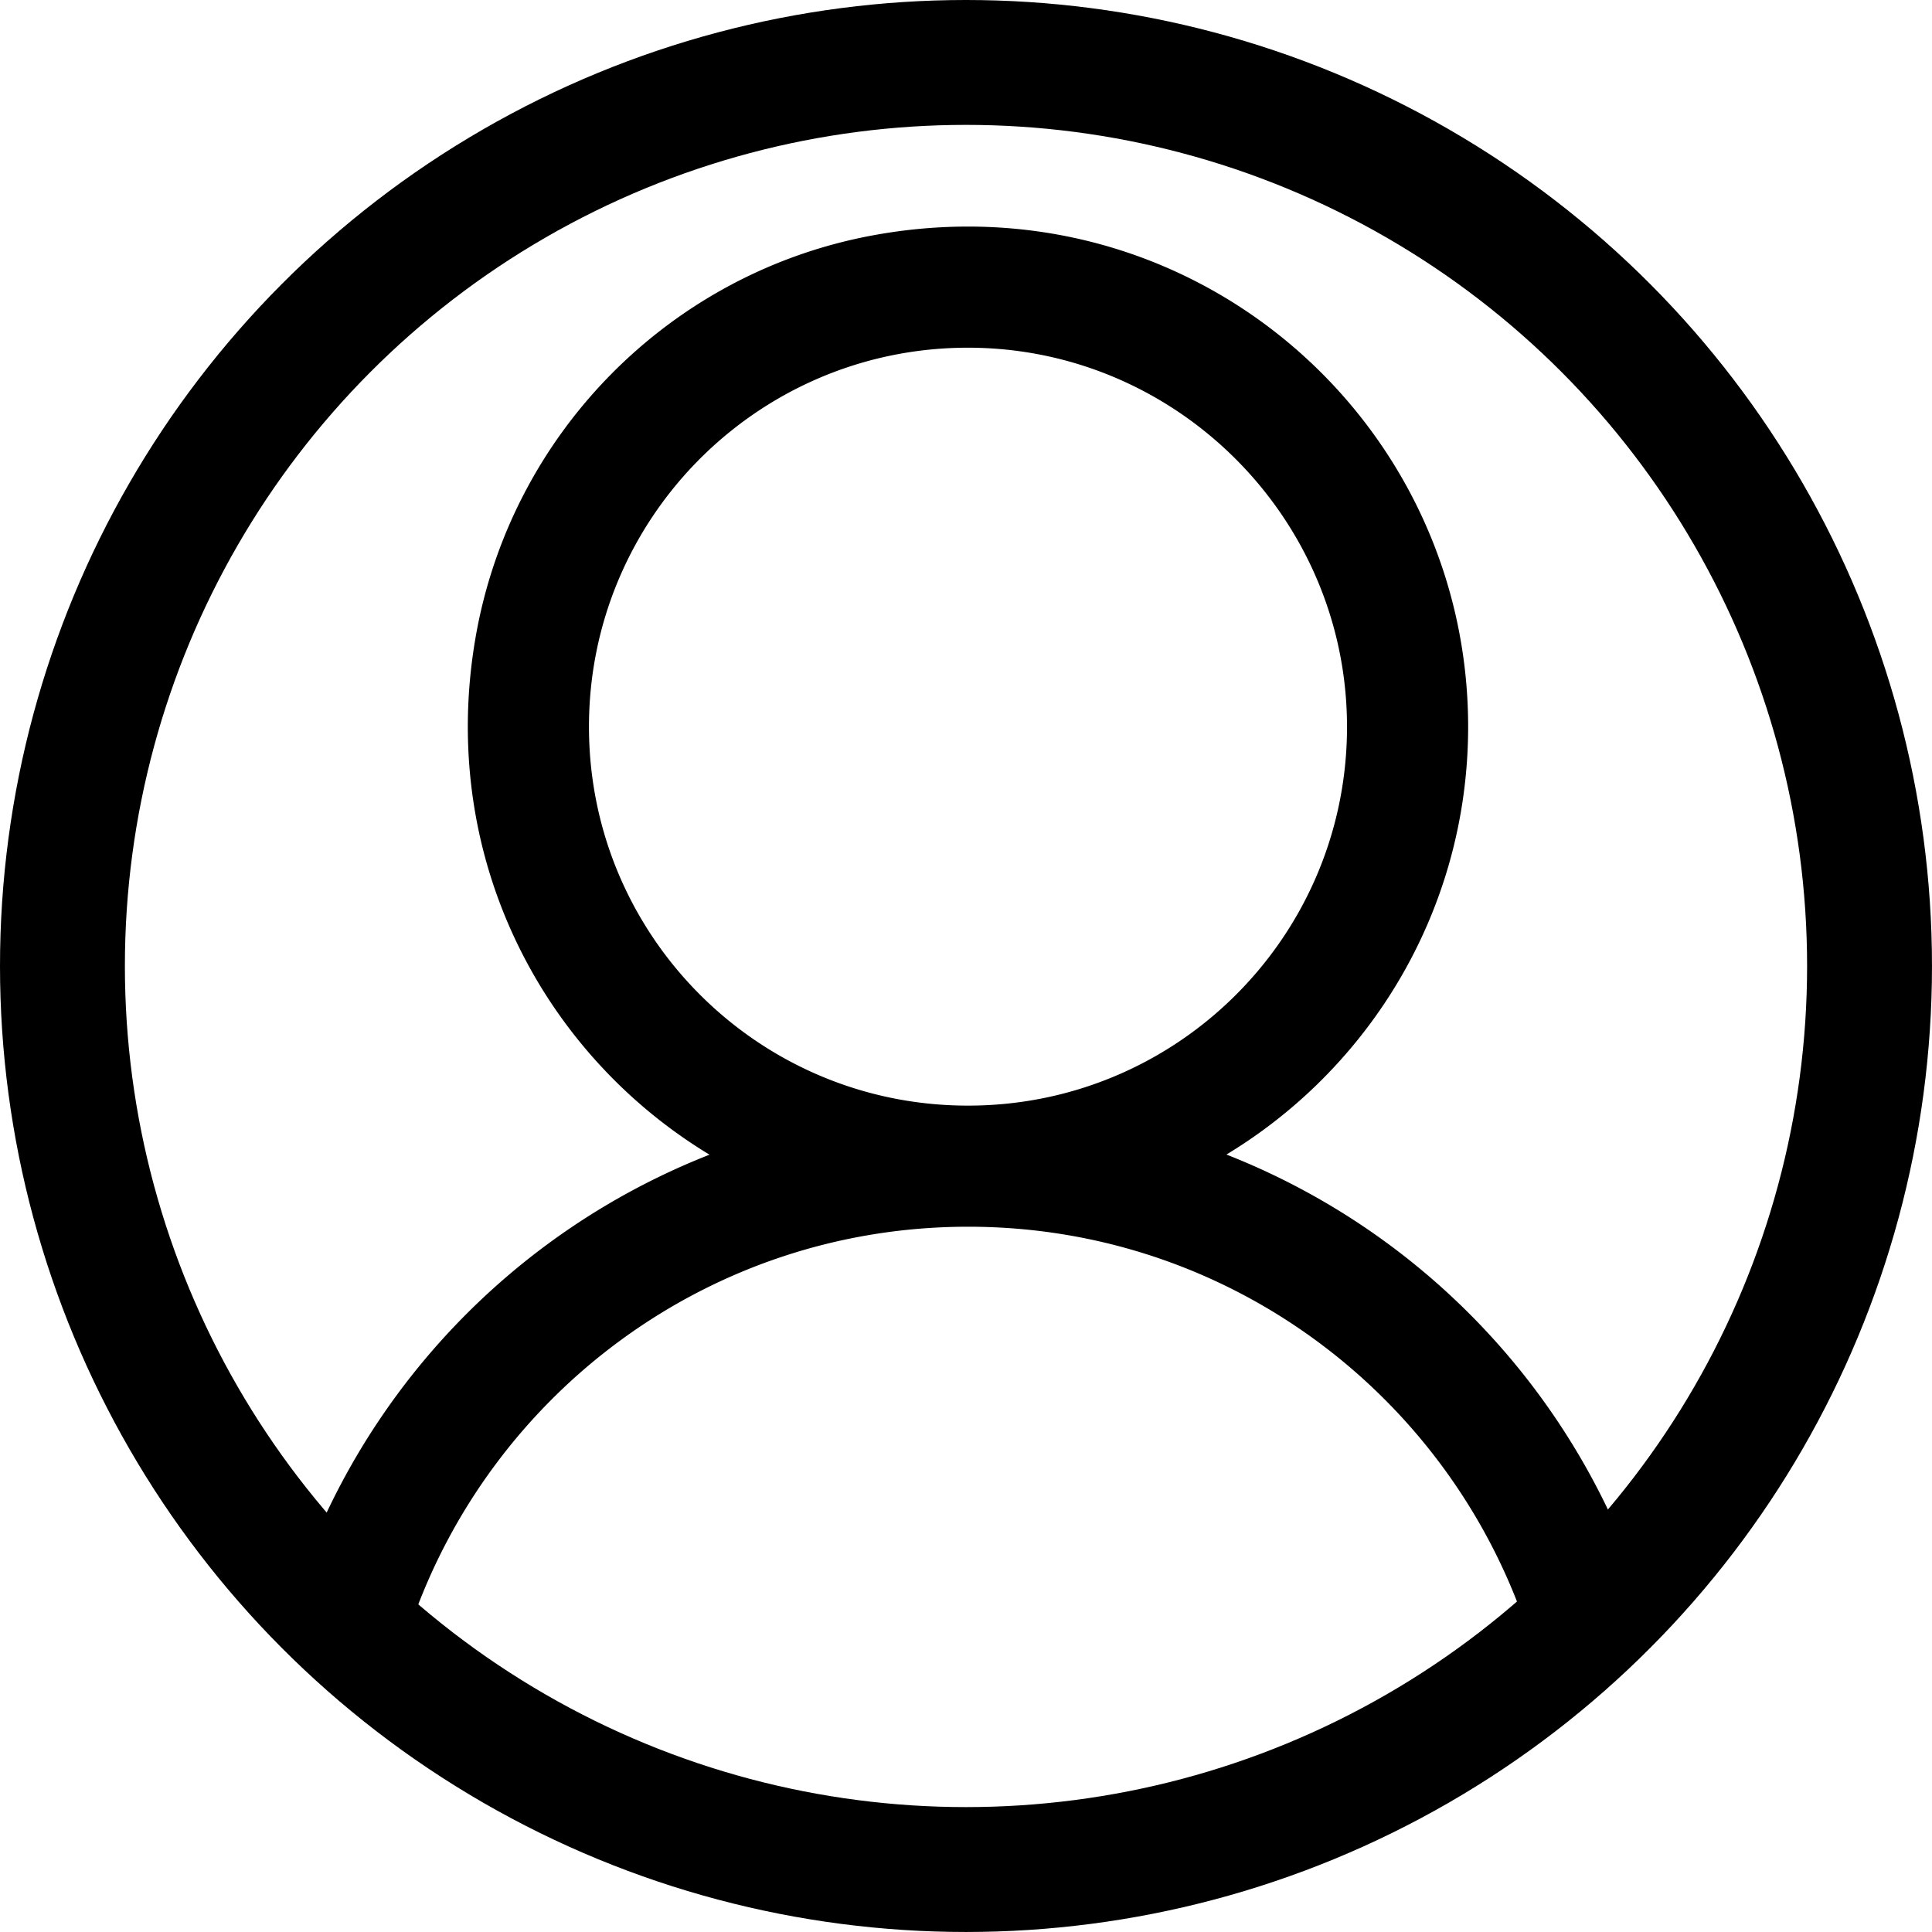 <svg id="Layer_1" data-name="Layer 1" xmlns="http://www.w3.org/2000/svg" viewBox="0 0 1237.61 1237.61"><defs><style>.cls-1,.cls-2{stroke:#000;stroke-miterlimit:10;}.cls-1{stroke-width:10px;}.cls-2{fill:none;stroke-width:80px;}</style></defs><title>myprofile-circle</title><path class="cls-1" d="M815.21,937.12c.89-.51,1.77-1,2.65-1.56l.09-.07q4.87-5,9.72-10a.41.41,0,0,0,.11-.32,5,5,0,0,1,.63-2.79A191.32,191.32,0,0,1,861,878.18a.42.42,0,0,0,.09-.47A450.66,450.66,0,0,0,606.63,641.08a.41.41,0,0,1-.06-.75c95.87-54.12,160.61-156.78,160.61-274.66C767.08,172,592.51,19.06,392,55.87,263.79,79.4,163.51,181,141.28,309.42c-24.4,140.9,44.85,268.42,155.73,331a.41.41,0,0,1-.06.75,450.43,450.43,0,0,0-257,242.32.42.42,0,0,0,.12.5,200.36,200.36,0,0,1,23.52,23,371.67,371.67,0,0,1,25.85,32.54.42.42,0,0,0,.73-.1c51.69-150.28,193.91-258.38,361.73-258.38,167.31,0,309.21,107.42,361.29,257a.41.41,0,0,0,.71.13A5.26,5.26,0,0,1,815.21,937.12ZM451.69,613.47c-136.8,0-247.7-110.9-247.7-247.7C204,230.46,312.49,120.38,447.33,118c140-2.47,254.88,112.61,252.21,252.59C697,505.26,587.07,613.47,451.89,613.47Z" transform="translate(168.29 99.77)"/><circle class="cls-2" cx="618.8" cy="618.8" r="578.8"/></svg>